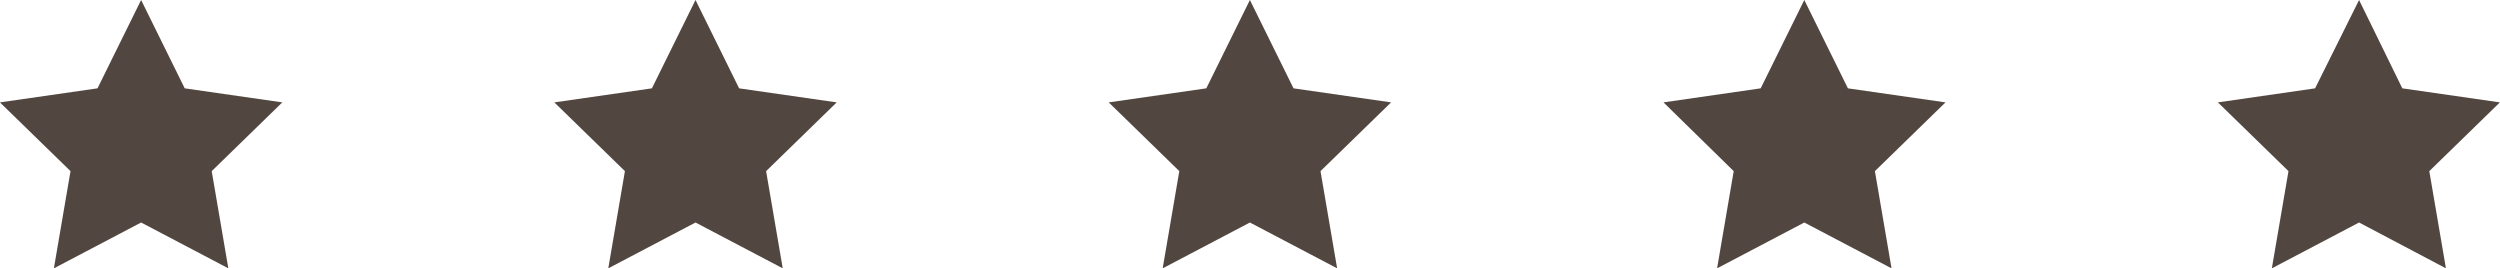 <svg xmlns="http://www.w3.org/2000/svg" width="67.64" viewBox="510.382 261.43 67.641 7.261" enable-background="new 510.382 261.43 67.641 7.261"><g fill="#524640"><path d="m514.2 261.43l1.18 2.39 2.64.38-1.91 1.86.45 2.63-2.36-1.24-2.36 1.24.45-2.63-1.91-1.86 2.64-.38z"/><path d="m529.2 261.43l1.18 2.39 2.64.38-1.91 1.86.45 2.63-2.36-1.24-2.36 1.24.45-2.63-1.91-1.86 2.64-.38z"/><path d="m544.2 261.43l1.18 2.39 2.64.38-1.91 1.86.45 2.63-2.36-1.24-2.36 1.24.45-2.63-1.91-1.86 2.64-.38z"/><path d="m559.2 261.43l1.18 2.39 2.64.38-1.91 1.86.45 2.63-2.36-1.24-2.36 1.24.45-2.63-1.9-1.86 2.63-.38z"/><path d="m574.21 261.43l1.17 2.39 2.64.38-1.91 1.86.45 2.63-2.35-1.24-2.36 1.24.45-2.63-1.91-1.86 2.63-.38z"/></g></svg>